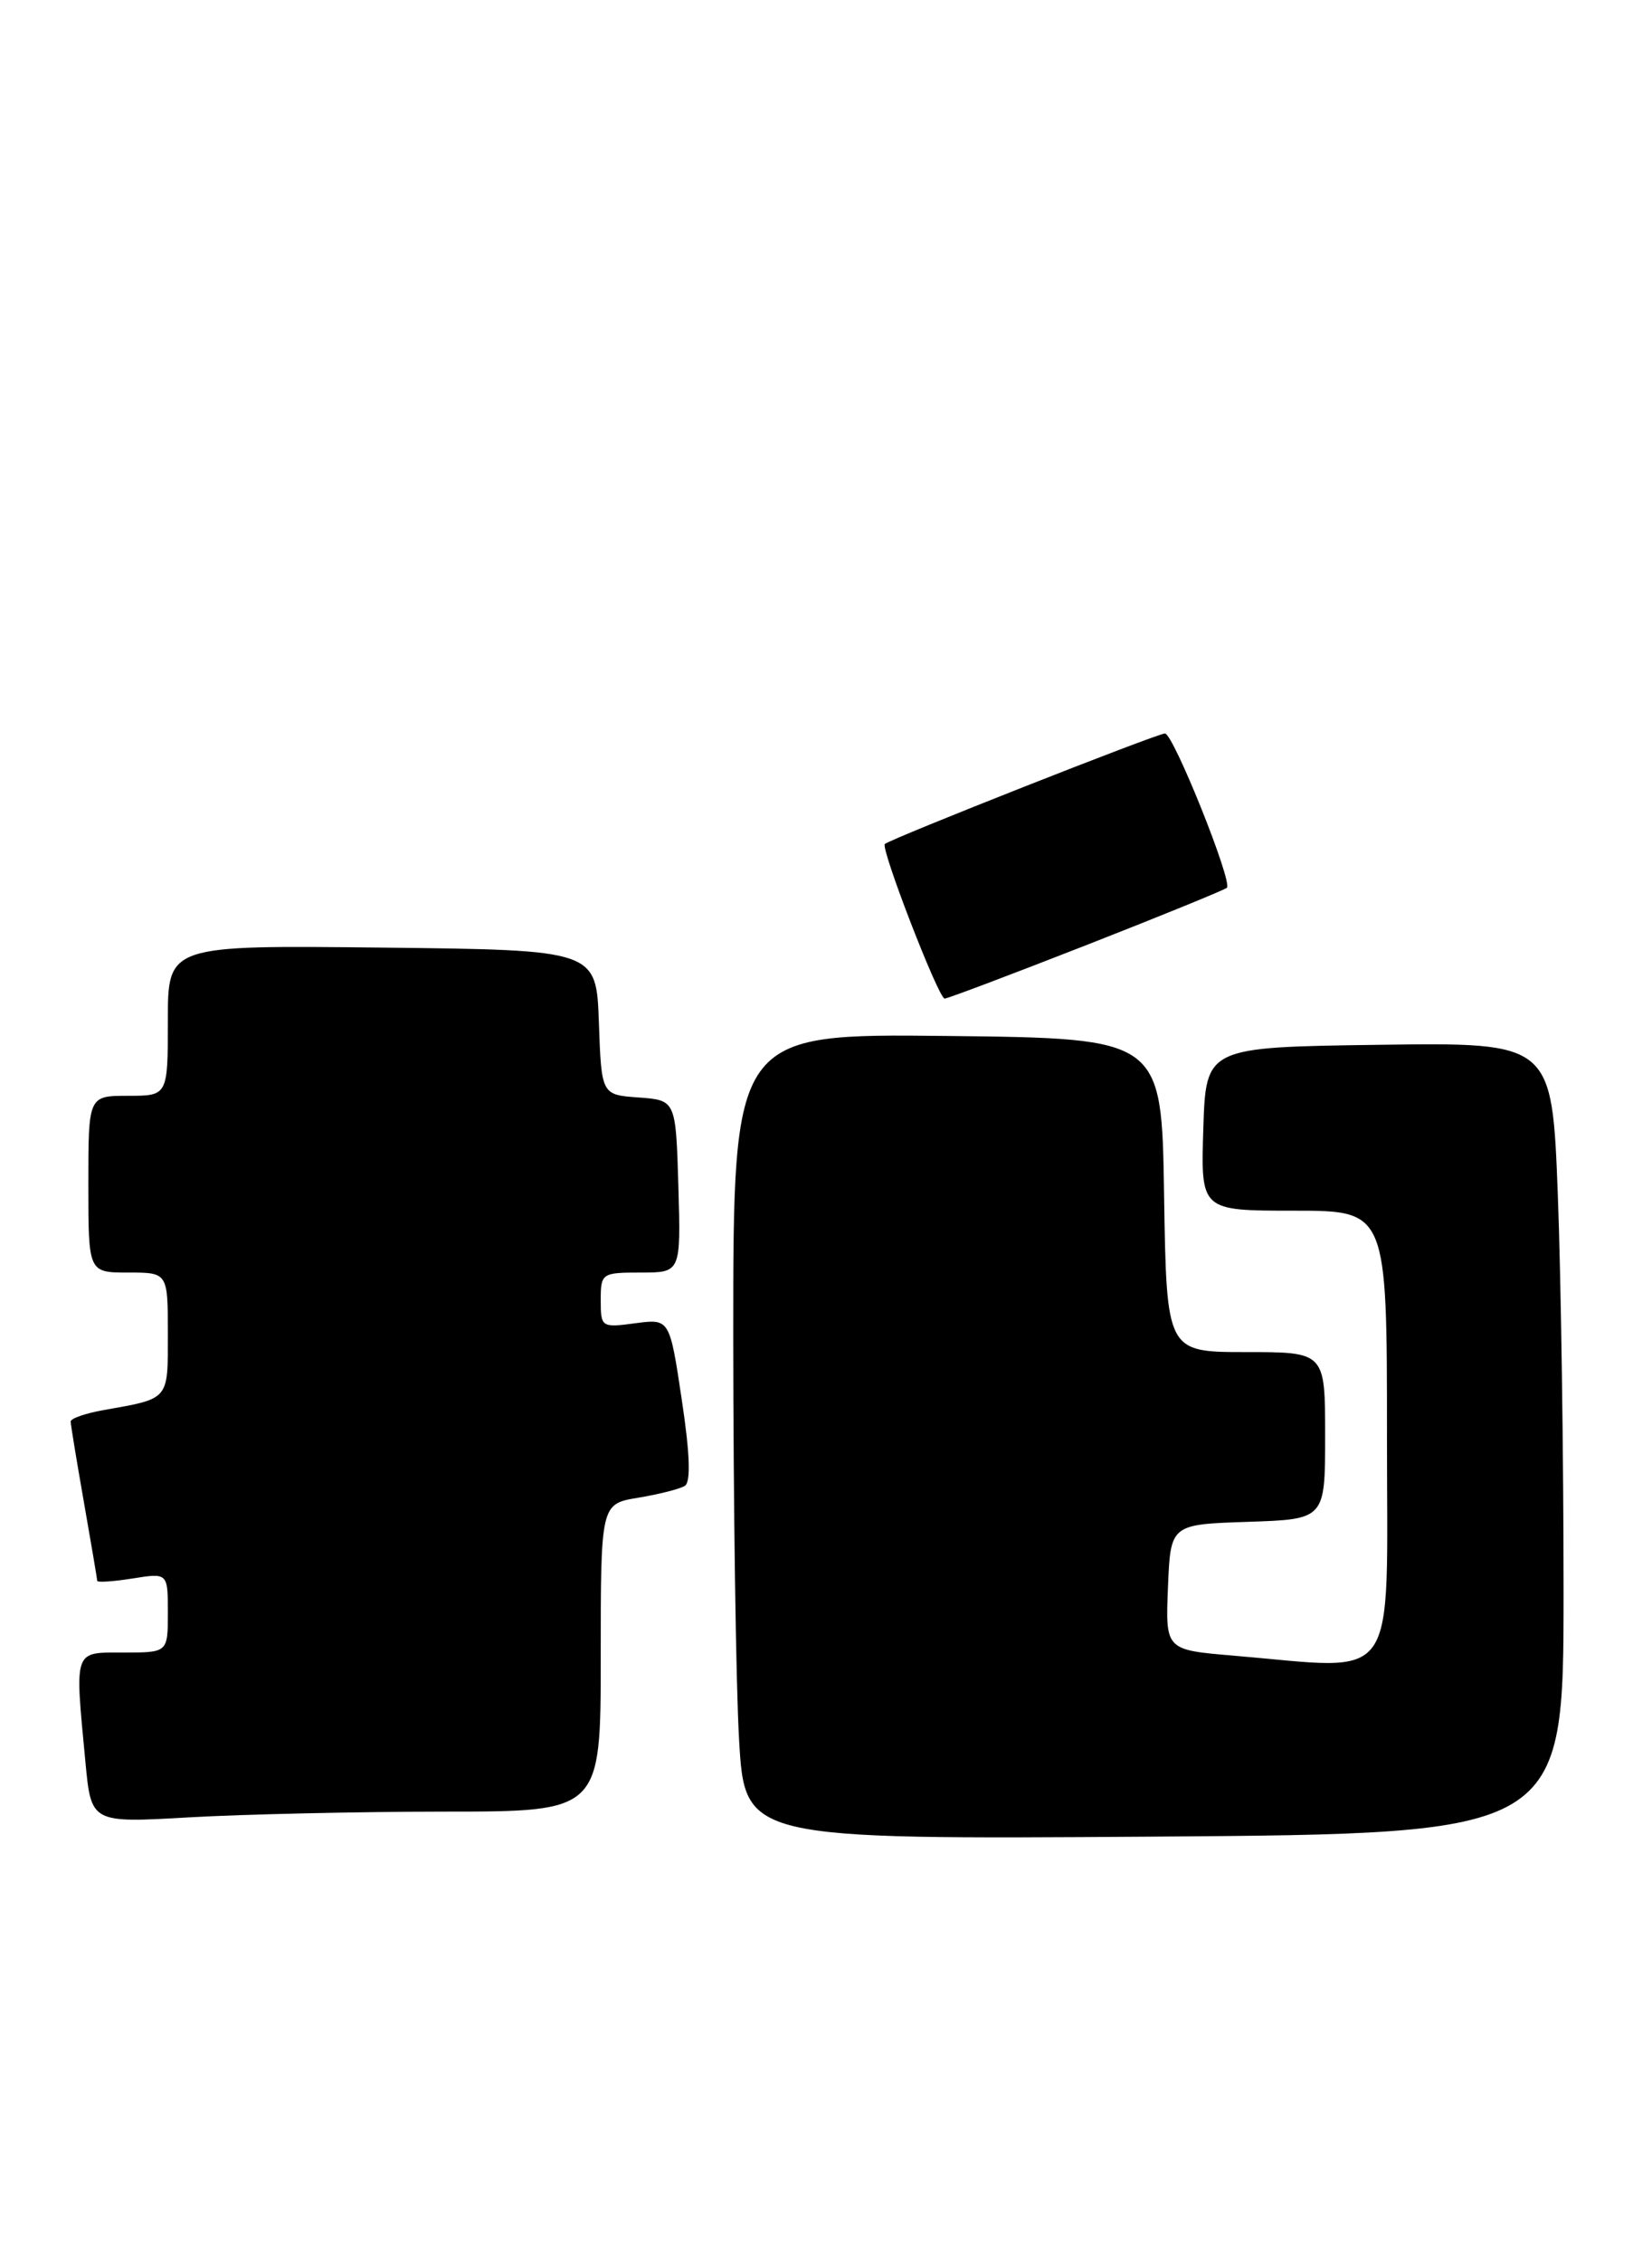 <?xml version="1.0" encoding="UTF-8" standalone="no"?>
<!DOCTYPE svg PUBLIC "-//W3C//DTD SVG 1.1//EN" "http://www.w3.org/Graphics/SVG/1.1/DTD/svg11.dtd" >
<svg xmlns="http://www.w3.org/2000/svg" xmlns:xlink="http://www.w3.org/1999/xlink" version="1.1" viewBox="0 0 187 256">
 <g >
 <path fill="currentColor"
d=" M 176.99 180.00 C 176.99 164.88 176.70 144.73 176.34 135.23 C 175.68 117.96 175.68 117.96 156.09 118.23 C 136.50 118.50 136.50 118.50 136.21 127.75 C 135.92 137.00 135.92 137.00 146.46 137.00 C 157.00 137.00 157.00 137.00 157.00 162.50 C 157.00 191.24 158.60 188.95 139.61 187.35 C 131.92 186.70 131.92 186.70 132.21 179.60 C 132.50 172.50 132.50 172.50 141.25 172.21 C 150.00 171.92 150.00 171.92 150.00 162.46 C 150.00 153.00 150.00 153.00 141.02 153.00 C 132.05 153.00 132.05 153.00 131.77 135.25 C 131.50 117.50 131.50 117.50 107.25 117.23 C 83.00 116.96 83.00 116.96 83.00 151.23 C 83.01 170.08 83.30 190.60 83.66 196.83 C 84.31 208.15 84.31 208.15 130.65 207.83 C 176.99 207.50 176.99 207.50 176.99 180.00 Z  M 50.25 205.00 C 68.00 205.00 68.00 205.00 68.00 187.59 C 68.00 170.18 68.00 170.18 72.25 169.48 C 74.59 169.09 76.96 168.49 77.52 168.14 C 78.21 167.71 78.10 164.51 77.17 158.36 C 75.80 149.22 75.80 149.22 71.90 149.74 C 68.09 150.25 68.00 150.19 68.00 147.13 C 68.00 144.08 68.12 144.00 72.54 144.00 C 77.07 144.00 77.07 144.00 76.79 134.25 C 76.50 124.50 76.50 124.50 72.29 124.19 C 68.08 123.89 68.08 123.89 67.79 115.69 C 67.50 107.50 67.50 107.50 43.25 107.23 C 19.00 106.96 19.00 106.96 19.00 115.48 C 19.00 124.00 19.00 124.00 14.50 124.00 C 10.00 124.00 10.00 124.00 10.00 134.00 C 10.00 144.00 10.00 144.00 14.50 144.00 C 19.00 144.00 19.00 144.00 19.00 150.93 C 19.00 158.50 19.23 158.23 11.75 159.56 C 9.69 159.92 8.00 160.51 8.00 160.86 C 8.00 161.21 8.68 165.32 9.50 170.00 C 10.32 174.68 11.00 178.67 11.00 178.88 C 11.00 179.09 12.80 178.97 15.00 178.62 C 19.00 177.98 19.00 177.98 19.00 182.49 C 19.00 187.00 19.00 187.00 14.00 187.00 C 8.28 187.00 8.45 186.52 9.67 199.39 C 10.32 206.29 10.32 206.29 21.41 205.65 C 27.51 205.30 40.49 205.01 50.25 205.00 Z  M 122.99 106.94 C 131.50 103.61 138.64 100.69 138.88 100.46 C 139.55 99.79 132.81 83.00 131.87 83.00 C 130.99 83.00 100.75 94.93 100.16 95.51 C 99.66 96.00 106.24 113.00 106.93 113.00 C 107.26 113.00 114.48 110.27 122.99 106.94 Z "/>
</g>
</svg>